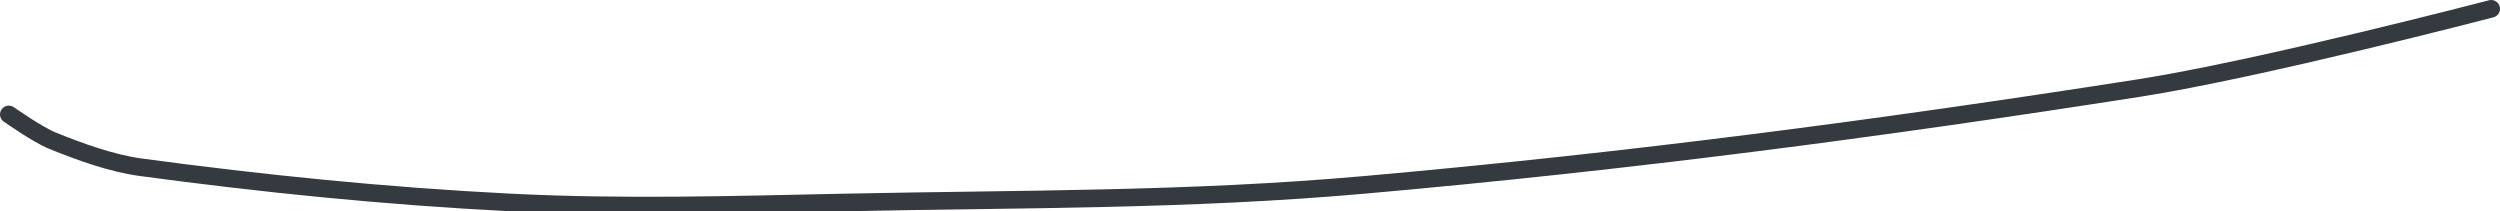 <?xml version="1.0" encoding="UTF-8" standalone="no"?><!DOCTYPE svg PUBLIC "-//W3C//DTD SVG 1.1//EN" "http://www.w3.org/Graphics/SVG/1.1/DTD/svg11.dtd"><svg xmlns="http://www.w3.org/2000/svg" version="1.1" width="284" height="24"><path stroke-linejoin="round" stroke-linecap="round" stroke-width="2" stroke="rgb(52, 58, 64)" fill="none" d="M 1 13 c 0.09 0.05 3.26 2.3 5 3 c 3.12 1.25 6.61 2.54 10 3 c 13.72 1.85 27.7 3.28 42 4 c 12.88 0.64 24.85 0.27 38 0 c 20.43 -0.42 39.01 -0.23 59 -2 c 30.03 -2.66 58.28 -6.36 88 -11 c 13.74 -2.15 40 -9 40 -9"/></svg>